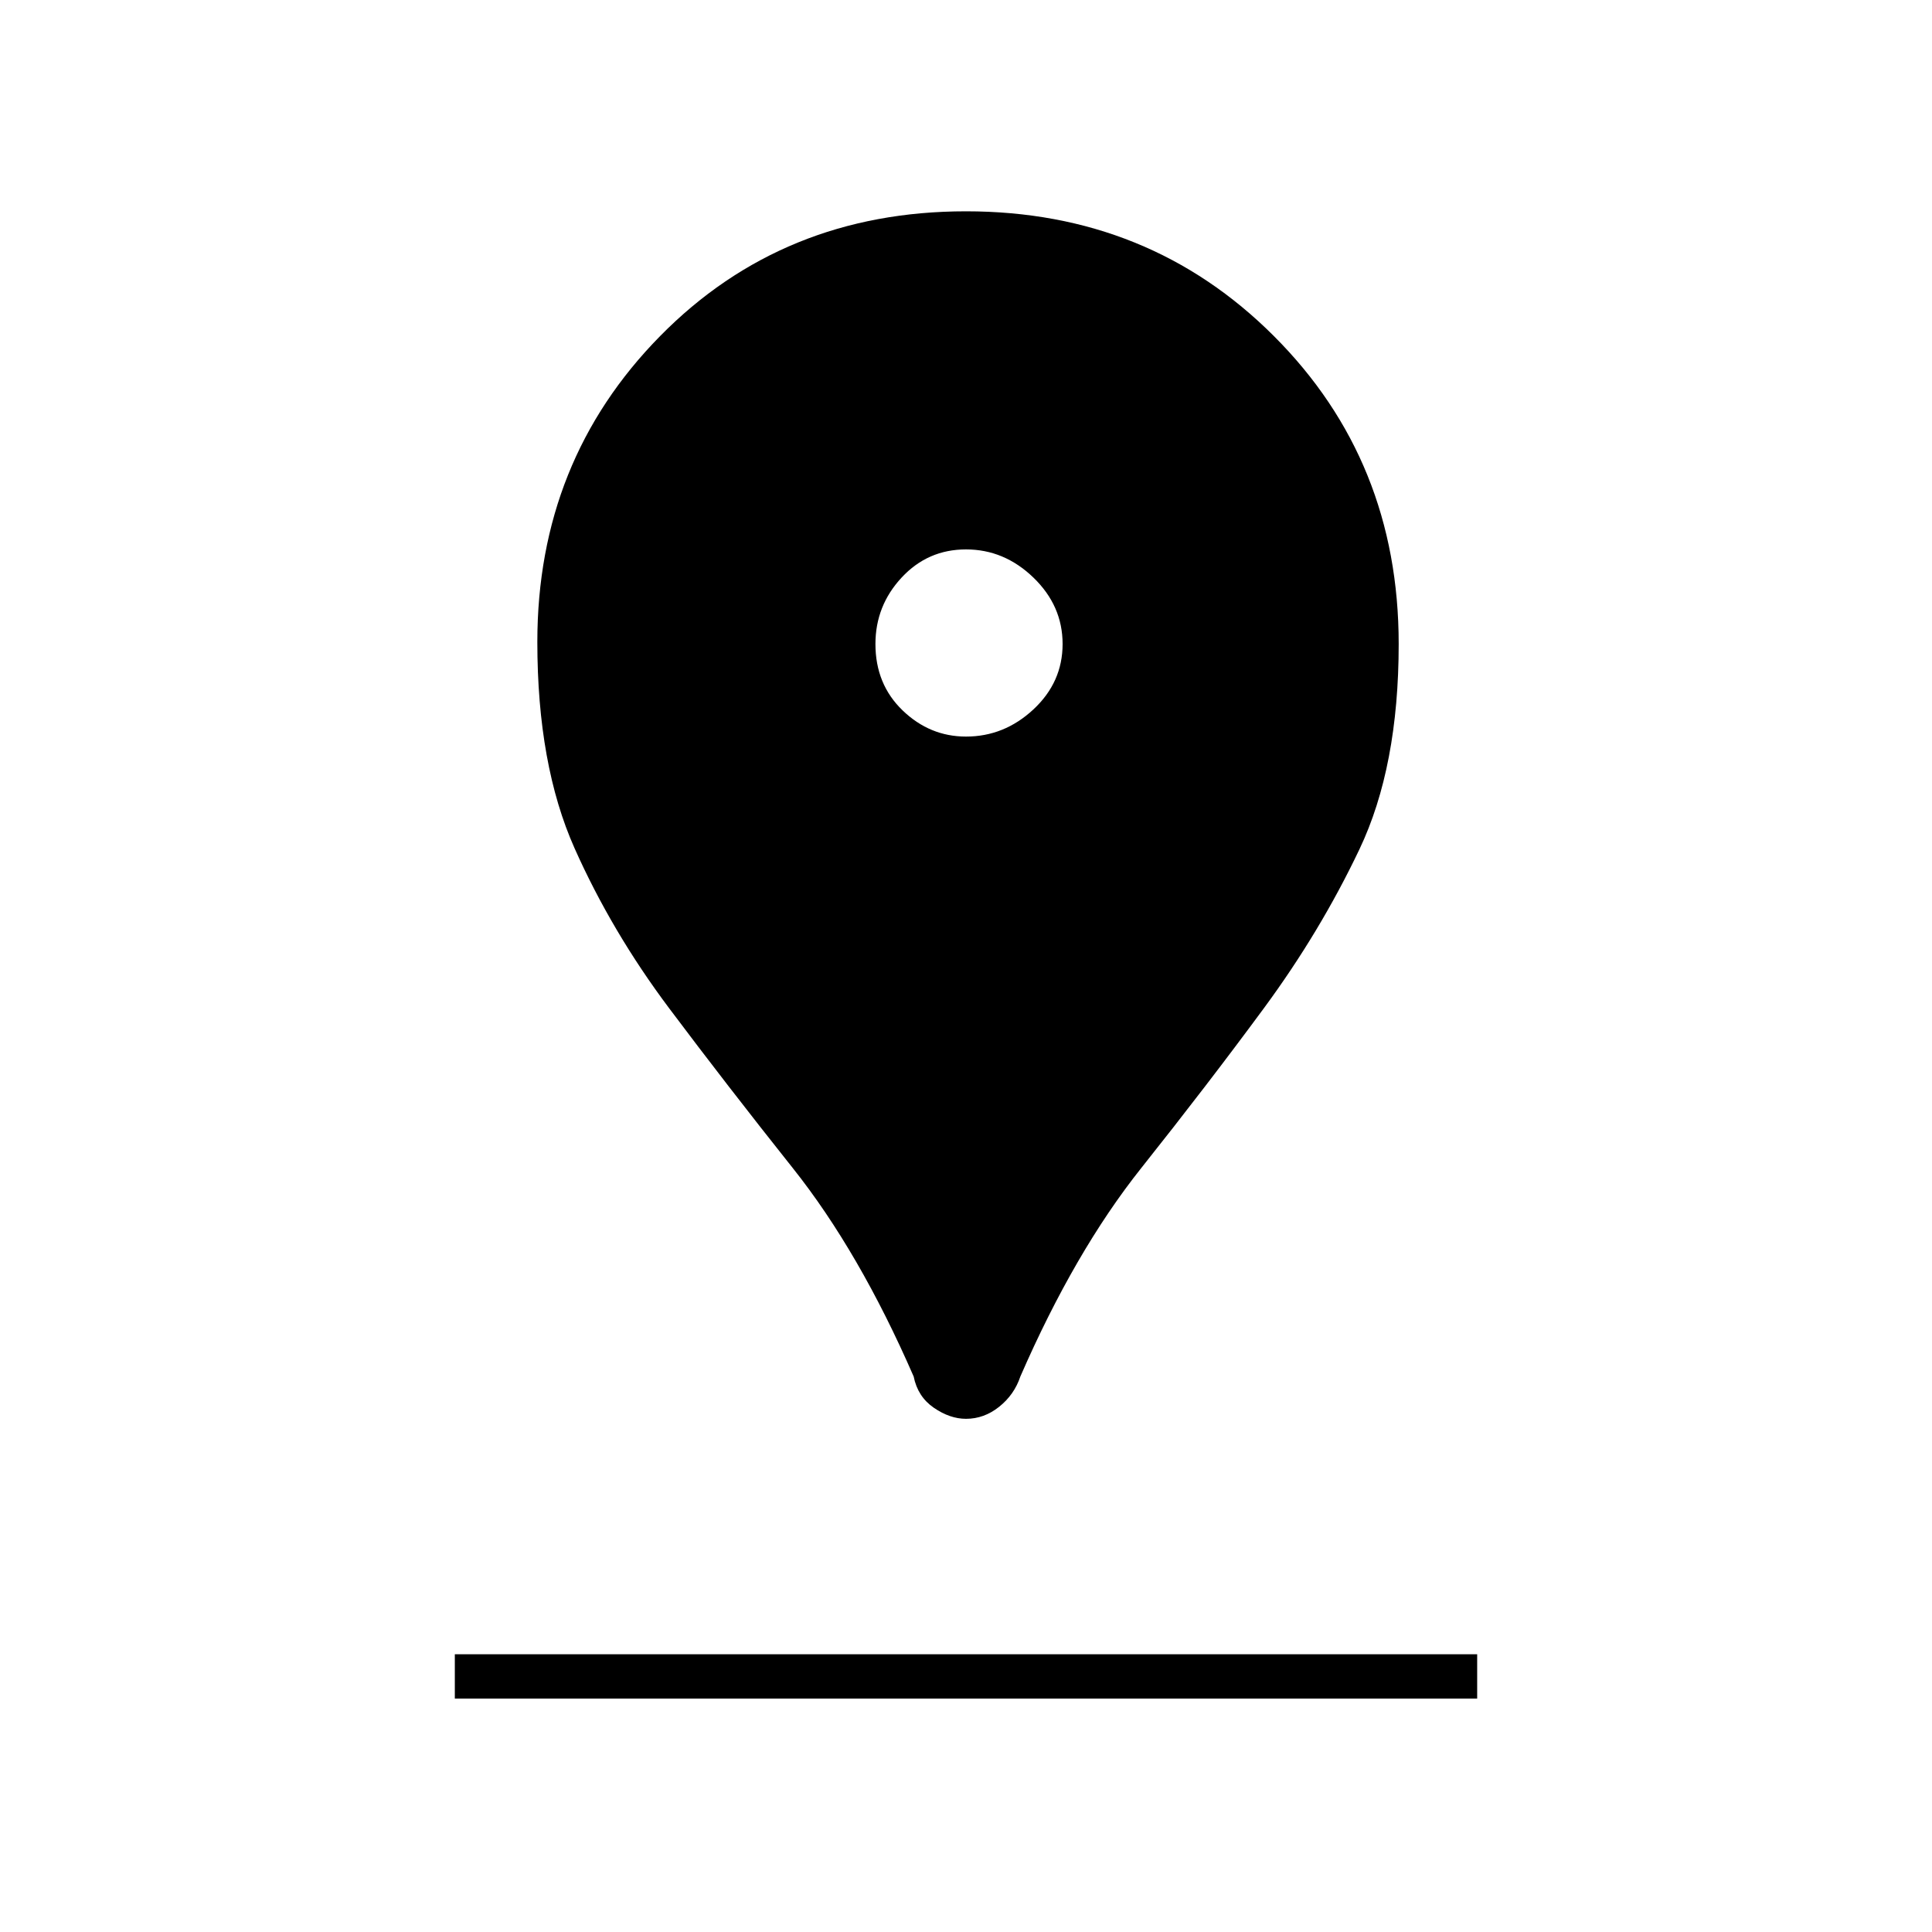 <svg xmlns="http://www.w3.org/2000/svg" height="48" width="48"><path d="M24 35.25Q23.6 35.25 23.2 34.975Q22.8 34.7 22.7 34.2Q21.35 31.1 19.7 29.025Q18.05 26.95 16.625 25.05Q15.2 23.15 14.275 21.075Q13.35 19 13.35 15.95Q13.35 11.45 16.4 8.35Q19.45 5.25 24 5.25Q28.55 5.25 31.65 8.35Q34.75 11.45 34.75 16Q34.75 19.05 33.775 21.1Q32.8 23.15 31.4 25.05Q30 26.95 28.35 29.025Q26.7 31.1 25.35 34.2Q25.2 34.65 24.825 34.95Q24.45 35.25 24 35.25ZM24 18.3Q24.95 18.3 25.675 17.625Q26.4 16.95 26.4 16Q26.4 15.05 25.675 14.35Q24.95 13.65 24 13.65Q23.05 13.65 22.4 14.35Q21.75 15.05 21.75 16Q21.75 17 22.425 17.65Q23.1 18.3 24 18.3ZM11.3 42.2H36.7V41.1H11.3Z"/></svg>
